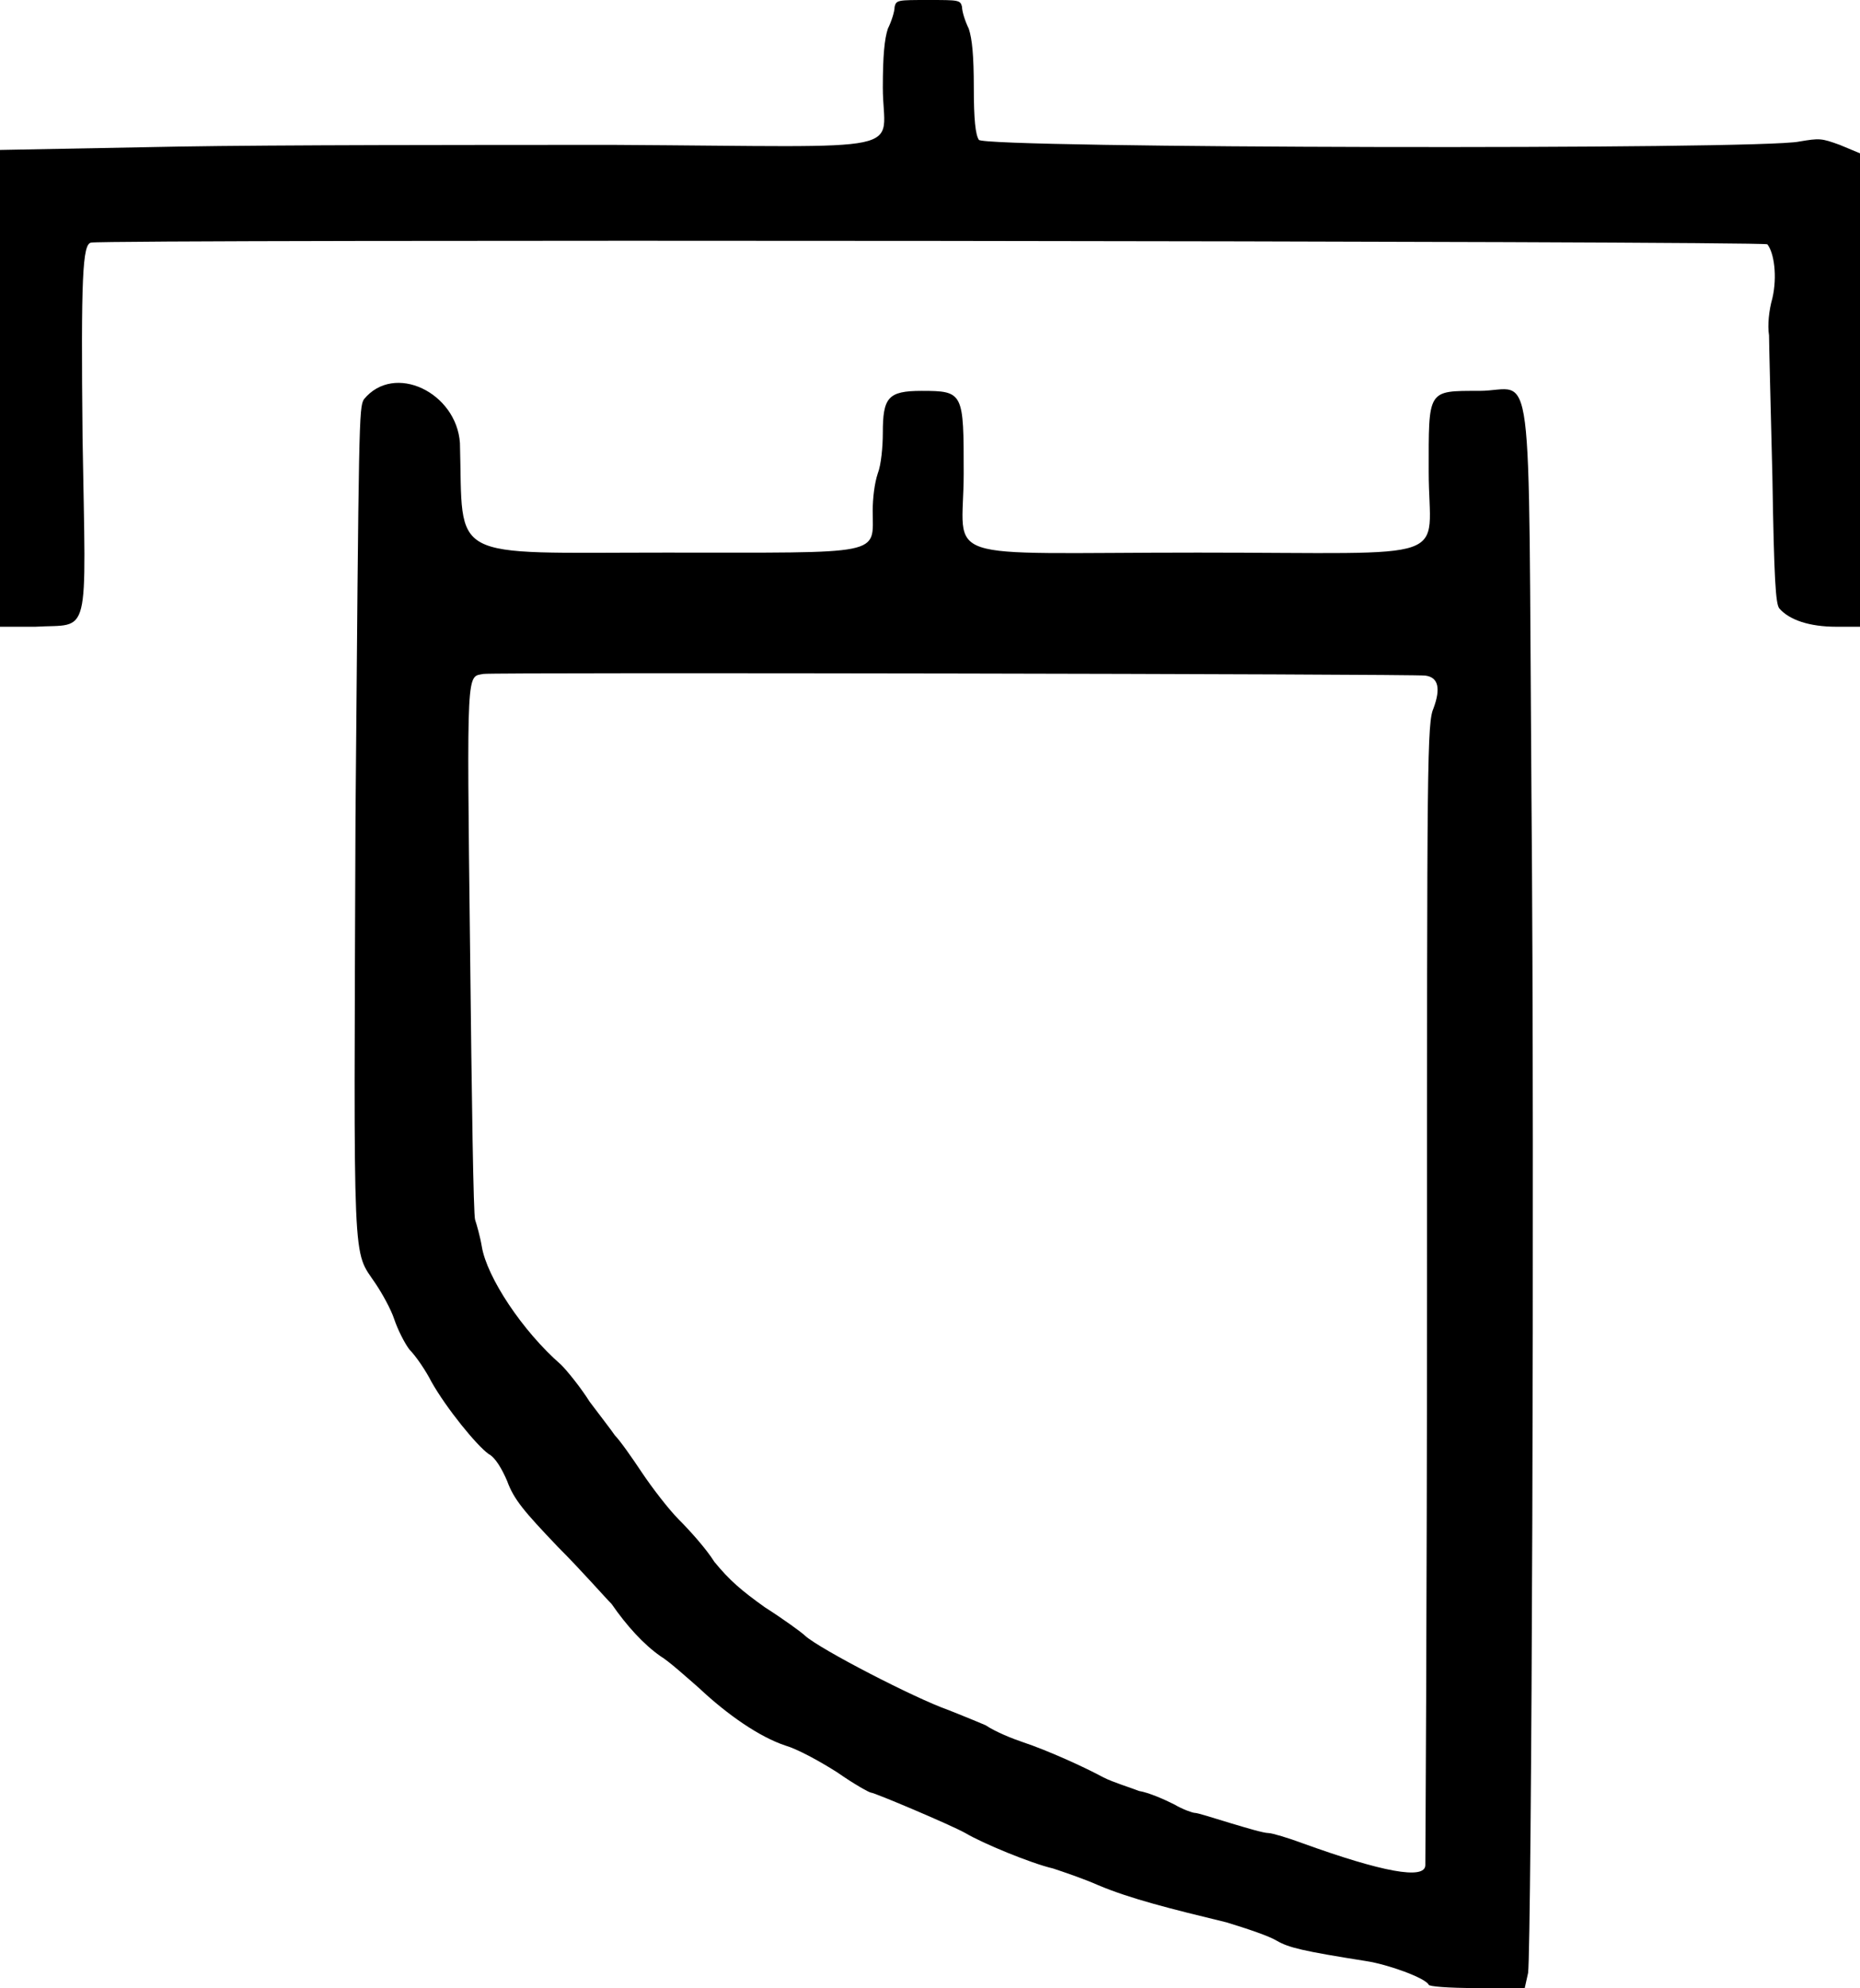 <?xml version="1.0" standalone="no"?>
<!DOCTYPE svg PUBLIC "-//W3C//DTD SVG 20010904//EN"
 "http://www.w3.org/TR/2001/REC-SVG-20010904/DTD/svg10.dtd">
<svg version="1.0" xmlns="http://www.w3.org/2000/svg"
 width="552pt" height="590pt" viewBox="0 0 552 590"
 preserveAspectRatio="xMidYMid meet">
<g transform="translate(0,590) scale(0.5,-0.5)"
fill="#000000" stroke="none">
<path d="M531 1176 c0 -3 -2 -9 -4 -13 -2 -6 -3 -16 -3 -35 0 -40 22 -35 -159
-34 -85 0 -201 0 -259 -1 l-106 -2 0 -141 0 -142 21 0 c33 2 30 -10 28 112 -1
96 0 115 5 116 10 2 993 1 995 -1 4 -5 6 -19 3 -32 -2 -7 -3 -16 -2 -22 0 -5
1 -43 2 -84 1 -62 2 -75 4 -78 6 -7 18 -11 34 -11 l14 0 0 141 0 140 -12 5
c-11 4 -12 4 -24 2 -22 -5 -484 -4 -487 1 -2 3 -3 12 -3 31 0 19 -1 29 -3 35
-2 4 -4 10 -4 13 -1 4 -2 4 -20 4 -18 0 -19 0 -20 -4z"/>
<path d="M216 943 c-3 -5 -3 -12 -5 -249 -1 -273 -2 -255 12 -276 4 -6 9 -15
11 -21 2 -6 6 -14 9 -18 4 -4 10 -13 13 -19 9 -16 27 -38 34 -43 4 -2 8 -9 11
-16 4 -11 10 -18 30 -39 14 -14 28 -30 32 -34 9 -13 19 -24 29 -31 5 -3 15
-12 23 -19 17 -16 36 -29 51 -34 7 -2 20 -9 31 -16 10 -7 19 -12 20 -12 2 0
47 -19 56 -24 10 -6 39 -18 52 -21 6 -2 18 -6 27 -10 19 -8 43 -14 76 -22 13
-4 25 -8 30 -11 7 -4 15 -6 53 -12 13 -2 35 -10 37 -14 0 -1 11 -2 29 -2 l28
0 2 9 c2 16 4 467 2 698 -2 271 2 241 -31 241 -31 0 -30 1 -30 -48 0 -55 19
-48 -137 -48 -158 0 -139 -7 -139 47 0 48 0 49 -25 49 -20 0 -23 -4 -23 -25 0
-8 -1 -19 -3 -24 -2 -6 -3 -15 -3 -22 0 -27 8 -25 -123 -25 -131 0 -120 -6
-122 65 -2 30 -39 48 -57 26z m630 -164 c8 -1 9 -8 5 -19 -4 -9 -4 -27 -4
-347 0 -186 -1 -339 -1 -340 0 -9 -26 -4 -73 13 -8 3 -18 6 -20 6 -3 0 -13 3
-23 6 -10 3 -19 6 -21 6 -1 0 -7 2 -12 5 -6 3 -15 7 -21 8 -5 2 -15 5 -21 8
-11 6 -33 16 -48 21 -6 2 -16 6 -22 10 -7 3 -17 7 -22 9 -20 7 -76 36 -85 44
-2 2 -13 10 -24 17 -14 10 -21 16 -30 27 -5 8 -15 19 -21 25 -6 6 -16 19 -22
28 -6 9 -13 19 -16 22 -2 3 -9 12 -15 20 -5 8 -13 18 -17 22 -23 20 -44 52
-47 70 -1 6 -3 13 -4 16 -1 3 -2 70 -3 162 -2 168 -2 160 8 162 6 1 553 0 559
-1z"/>
</g>
</svg>
